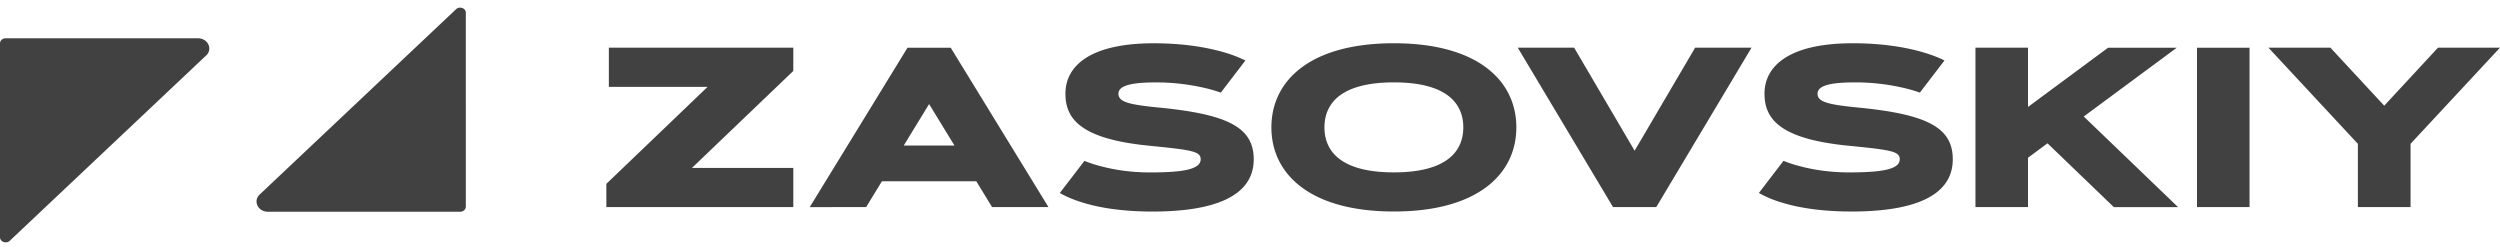 <svg width="100" height="10" fill="none" xmlns="http://www.w3.org/2000/svg"><path fill-rule="evenodd" clip-rule="evenodd" d="m18.241.37-7.853 7.41c-.276.26-.07.69.329.69h7.689c.125 0 .227-.092.227-.205V.51c0-.184-.25-.274-.392-.14ZM8.245 2.22.392 9.63C.25 9.764 0 9.674 0 9.49V1.735c0-.113.102-.204.227-.204h7.689c.4 0 .605.43.33.69Zm41.57.2a5.237 5.237 0 0 0-.908-.343c-.612-.173-1.526-.346-2.758-.346-2.549 0-3.532.907-3.532 2.018 0 1.031.646 1.823 3.403 2.085 1.65.165 2.007.218 2.007.538 0 .409-.73.525-2.027.525-.79 0-1.446-.112-1.903-.232a5.199 5.199 0 0 1-.72-.23l-.984 1.284c.233.138.527.262.88.373.6.192 1.525.37 2.826.37 2.365 0 4.05-.56 4.05-2.09 0-1.263-1.014-1.792-3.722-2.063-1.237-.12-1.689-.218-1.689-.56 0-.338.551-.453 1.51-.453.76 0 1.402.102 1.859.204.268.058.511.129.725.205l.984-1.285Zm-18.083.418-4.055 3.88h4.055v1.566h-7.478v-.93l4.05-3.88h-3.95V1.908h7.378v.929Zm10.207 5.446h-2.256l-.63-1.032h-3.777l-.63 1.032H32.39l3.91-6.375h1.729l3.91 6.375ZM38.178 5.82l-1.014-1.658-1.013 1.658h2.027Zm22.476-.725c0 1.863-1.54 3.365-4.899 3.365s-4.899-1.502-4.899-3.365c0-1.863 1.54-3.365 4.899-3.365s4.899 1.502 4.899 3.365Zm-7.676 0c0 .907.596 1.8 2.777 1.8s2.777-.893 2.777-1.8-.596-1.8-2.777-1.8-2.777.893-2.777 1.8Zm9.988-3.187h-2.255l3.81 6.375h1.73l3.81-6.375h-2.256l-2.42 4.12-2.419-4.12Zm13.904.168c.352.103.656.214.909.343l-.984 1.285a5.925 5.925 0 0 0-.725-.205 8.551 8.551 0 0 0-1.858-.204c-.96 0-1.51.115-1.51.453 0 .342.451.44 1.689.56 2.707.271 3.72.8 3.72 2.063 0 1.53-1.683 2.09-4.048 2.09-1.302 0-2.226-.178-2.827-.37a4.265 4.265 0 0 1-.88-.373l.984-1.285c.209.085.447.165.72.231.457.12 1.113.232 1.903.232 1.297 0 2.027-.116 2.027-.525 0-.32-.357-.373-2.007-.538-2.757-.262-3.403-1.054-3.403-2.085 0-1.111.984-2.018 3.532-2.018 1.233 0 2.147.173 2.758.346Zm4.25 2.201v-2.37h-2.102v6.376h2.102V6.31l.78-.578 2.653 2.552h2.569L83.35 4.66l3.721-2.751h-2.748l-3.204 2.37Zm8.86 4.006H87.88V1.909h2.102v6.375Zm3.237-6.375h-2.479l3.577 3.845v2.53h2.107v-2.53l3.577-3.845h-2.48l-2.15 2.32-2.152-2.32Z" fill="#414141"/></svg>